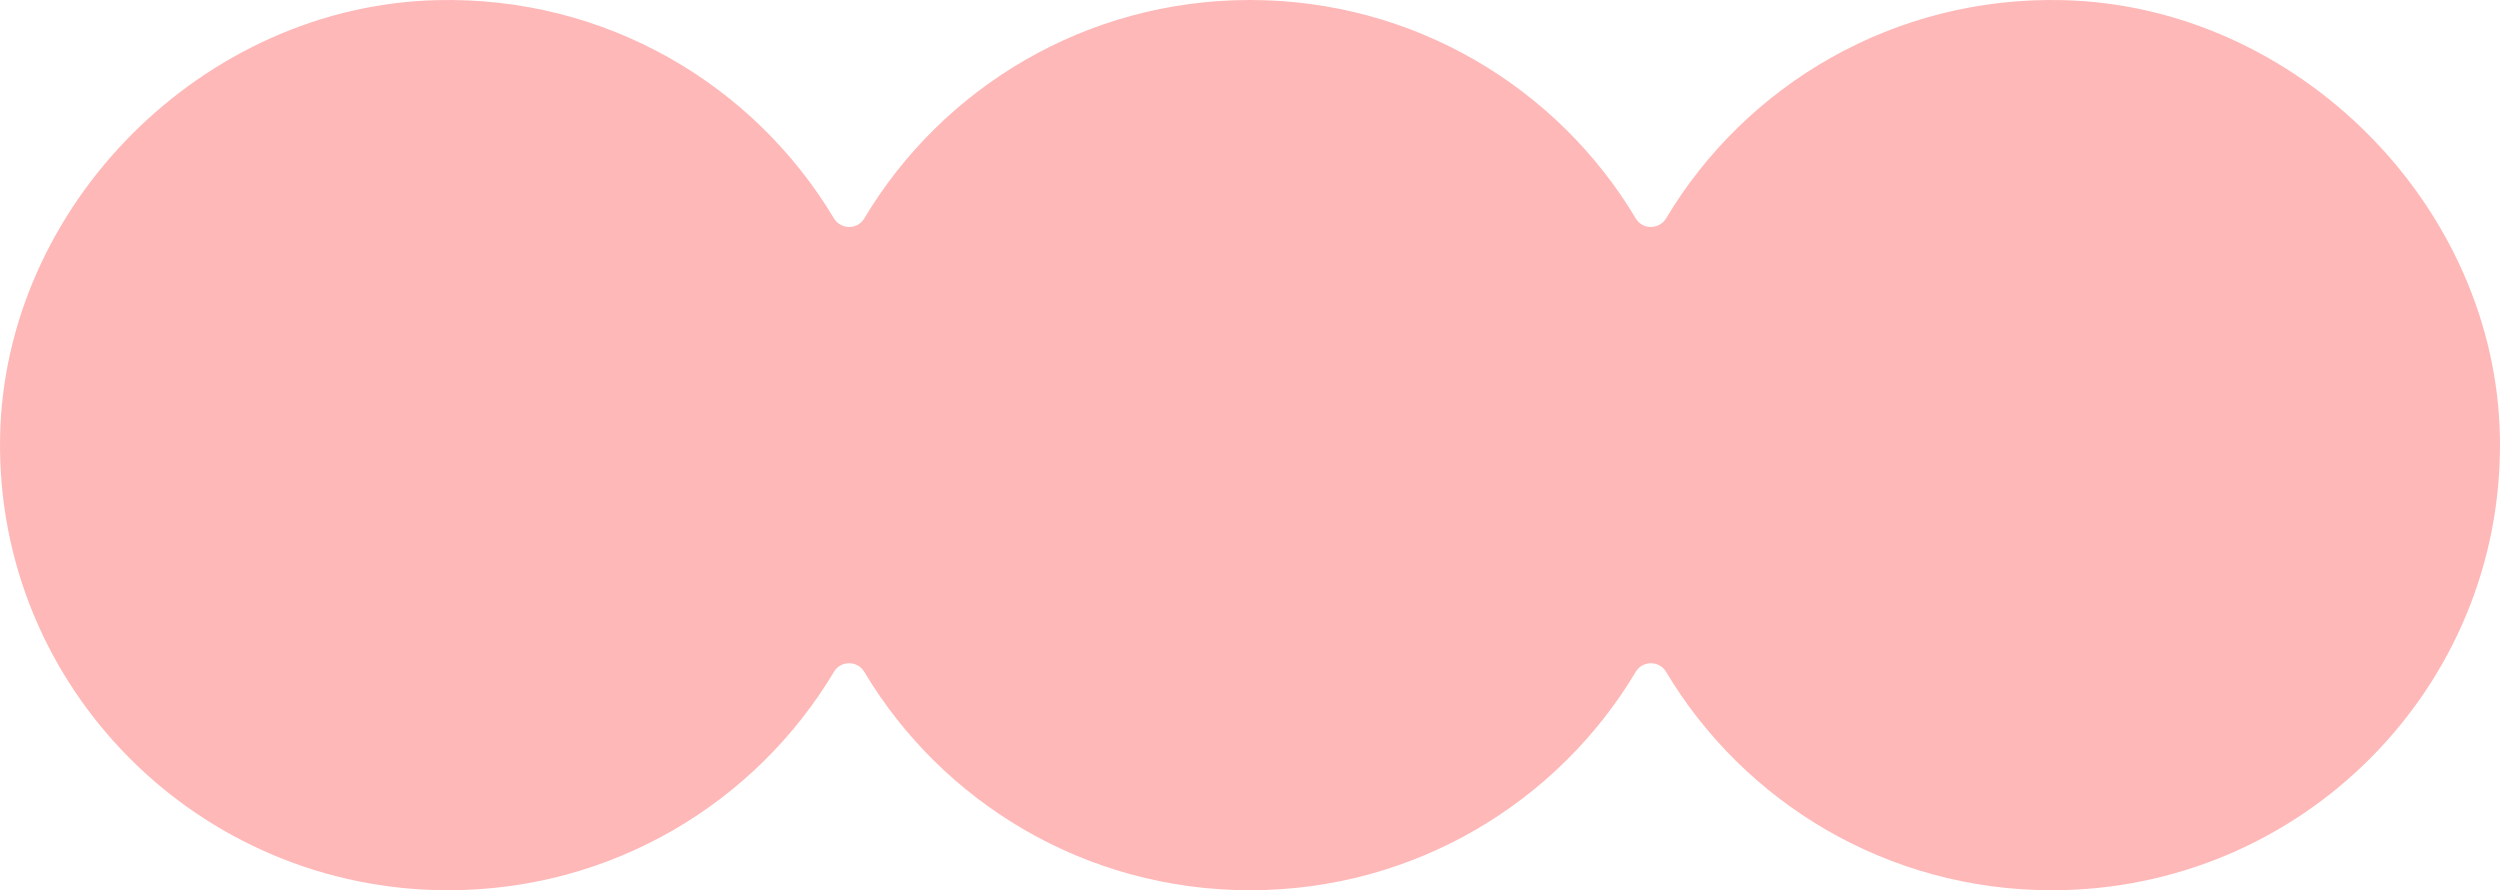 <svg width="205" height="73" viewBox="0 0 205 73" fill="none" xmlns="http://www.w3.org/2000/svg">
<path d="M35.829 0.011C49.668 -0.326 61.825 6.938 68.375 17.895C68.936 18.834 70.303 18.858 70.864 17.919C77.264 7.192 89.035 9.91821e-05 102.5 9.91821e-05C115.965 9.91821e-05 127.736 7.192 134.137 17.919C134.697 18.858 136.064 18.834 136.626 17.895C143.176 6.938 155.333 -0.326 169.171 0.011C188.383 0.479 204.729 16.895 204.996 35.98C205.282 56.377 188.72 73 168.248 73C154.784 73 143.012 65.808 136.612 55.082C136.057 54.153 134.691 54.153 134.137 55.082C127.736 65.808 115.965 73 102.5 73C89.035 73 77.264 65.808 70.864 55.082C70.309 54.153 68.943 54.153 68.389 55.082C61.988 65.808 50.216 73 36.752 73C16.28 73 -0.282 56.377 0.004 35.98C0.272 16.895 16.617 0.479 35.829 0.011Z" fill="#FFB8B8"/>
</svg>
